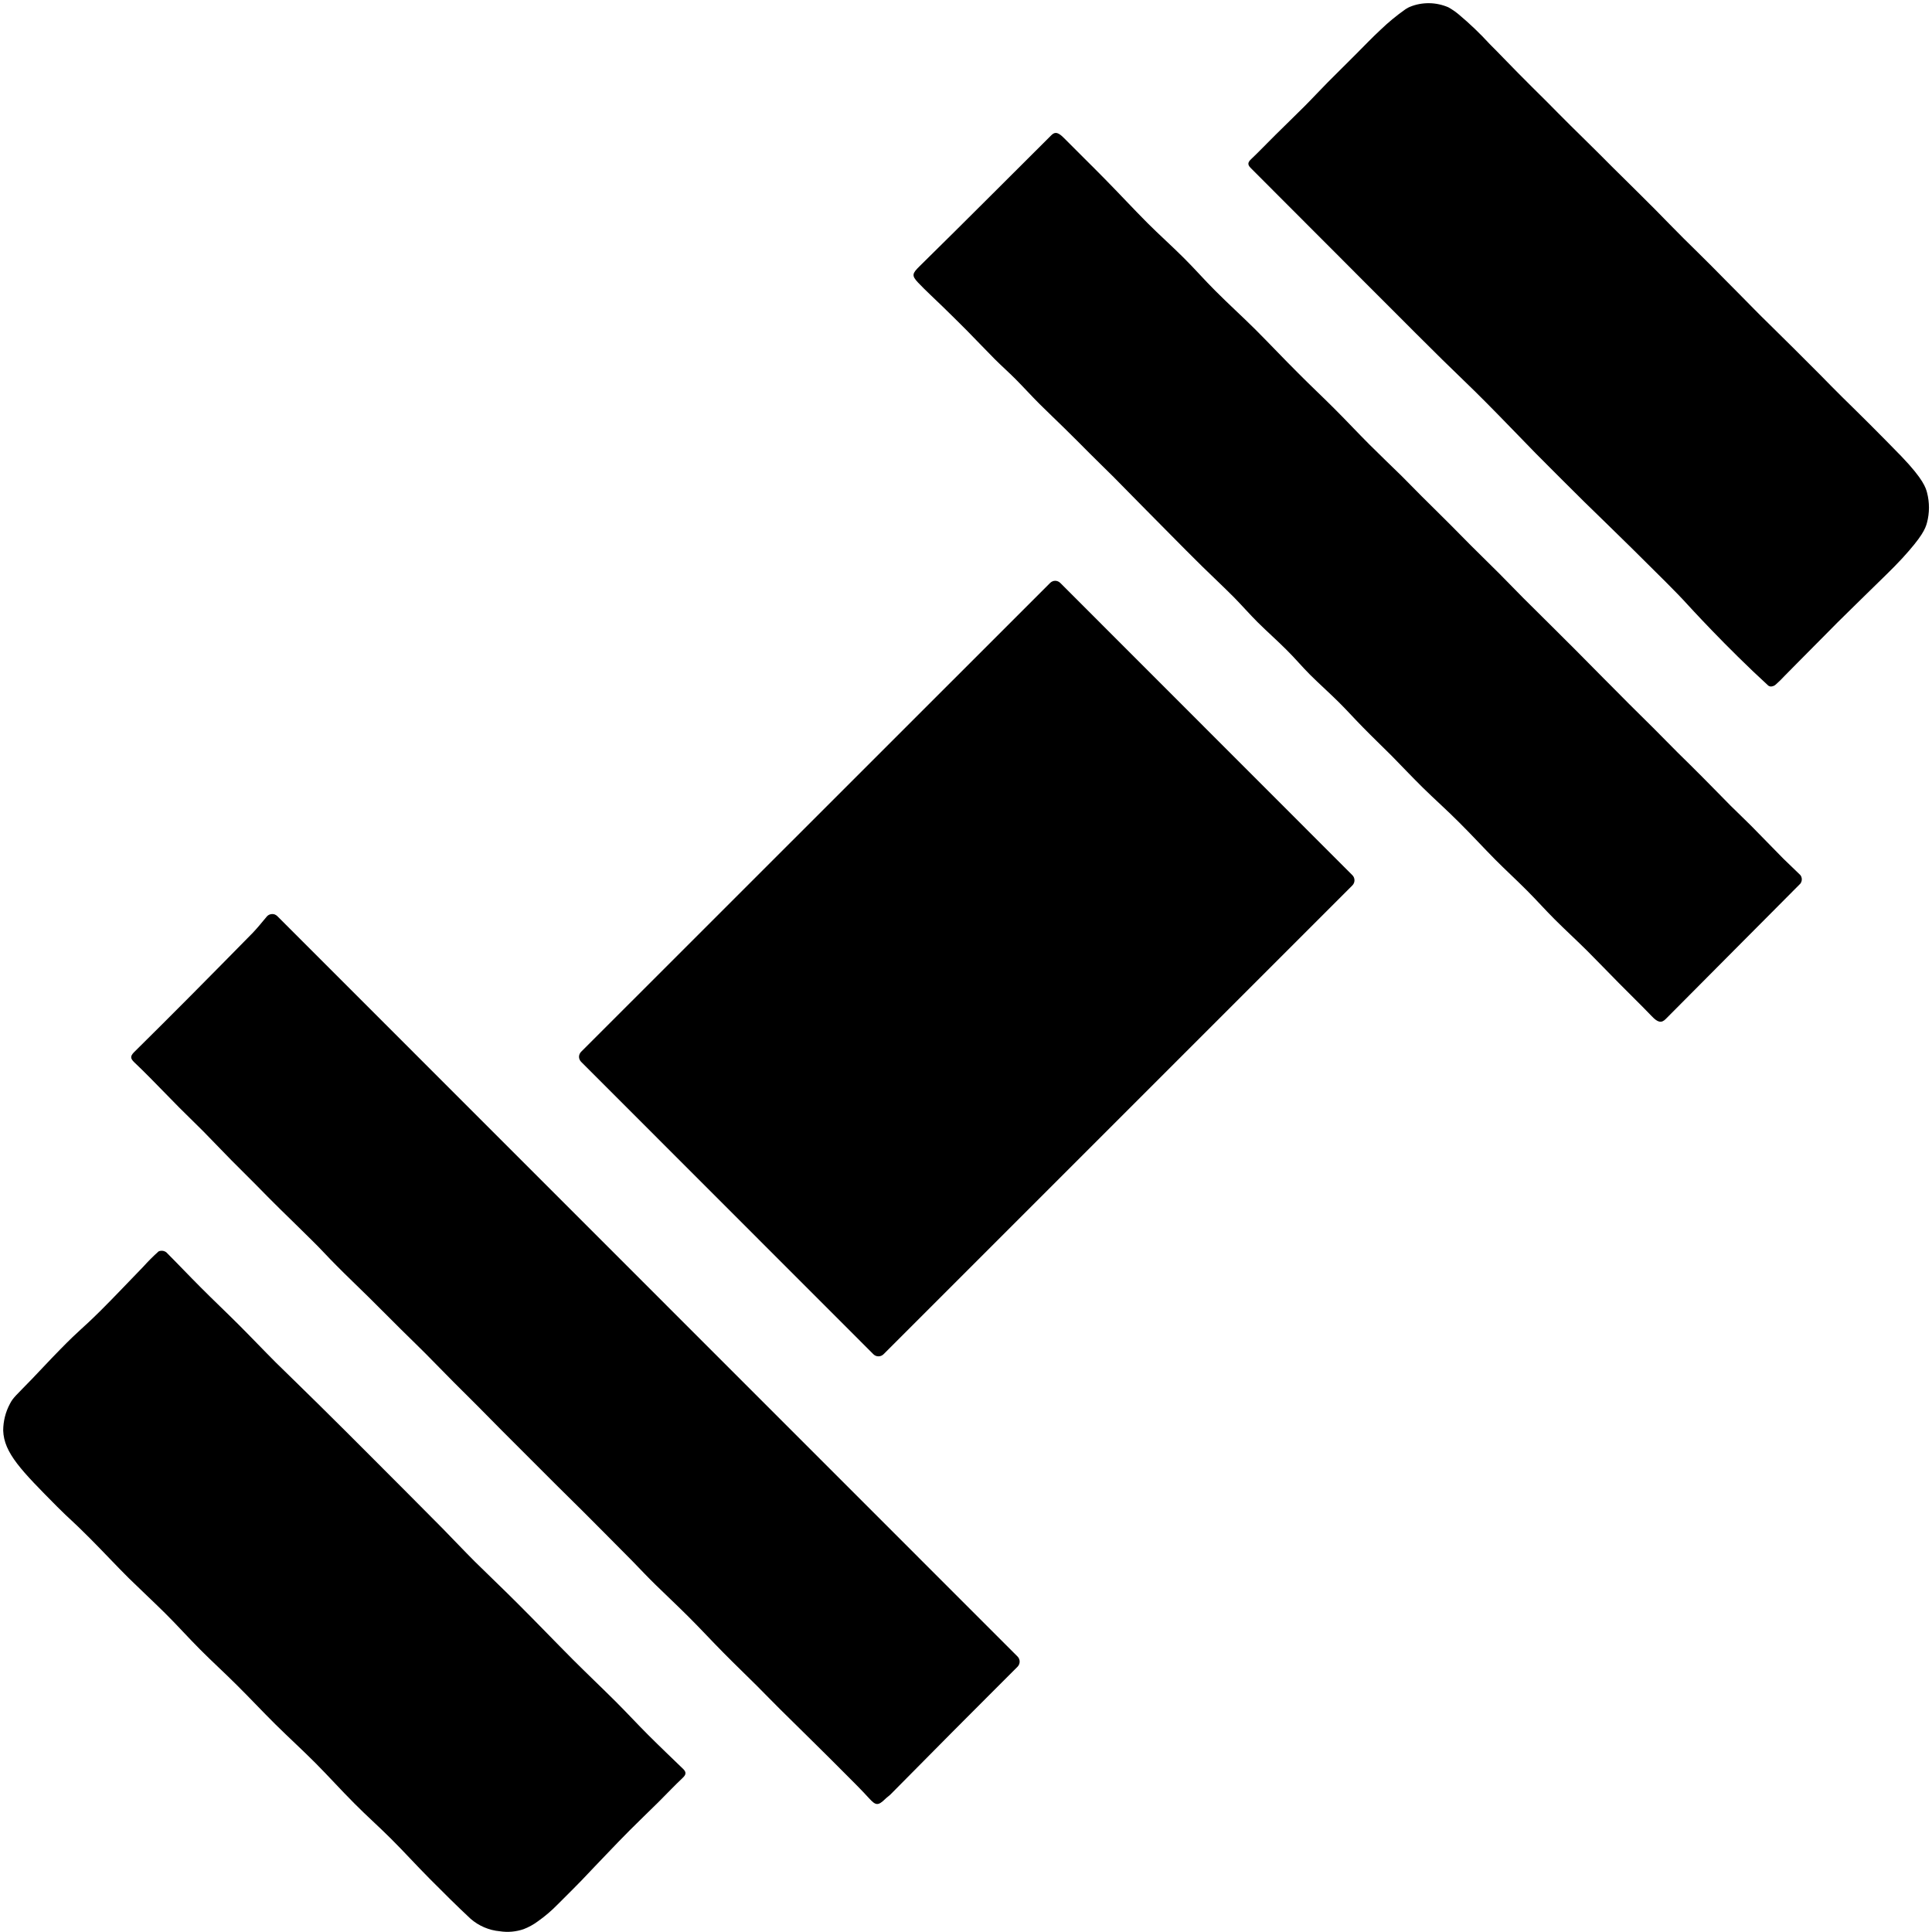 <svg width="26" height="26" viewBox="0 0 26 26" fill="#000" xmlns="http://www.w3.org/2000/svg">
<path d="M25.932 7.036C25.91 7.117 25.868 7.22 25.601 7.512C25.463 7.662 25.313 7.801 25.168 7.945C25.023 8.088 24.872 8.234 24.726 8.379C24.618 8.487 24.512 8.597 24.404 8.704C24.274 8.833 24.148 8.964 24.018 9.094C23.981 9.134 23.943 9.172 23.902 9.208C23.883 9.228 23.857 9.238 23.83 9.239C23.819 9.238 23.809 9.234 23.8 9.229C23.797 9.227 23.795 9.226 23.793 9.223C23.232 8.71 22.712 8.138 22.712 8.138C22.545 7.954 22.348 7.764 21.962 7.38C21.751 7.171 21.534 6.963 21.322 6.755C21.102 6.537 20.882 6.318 20.664 6.098C20.438 5.867 20.215 5.633 19.988 5.405C19.798 5.213 19.601 5.028 19.409 4.839C19.17 4.603 18.933 4.366 18.696 4.128C18.476 3.91 18.258 3.689 18.039 3.47C17.802 3.232 17.565 2.996 17.328 2.758C17.161 2.591 16.996 2.424 16.829 2.258C16.786 2.214 16.793 2.183 16.837 2.142C16.947 2.038 17.052 1.926 17.161 1.819C17.292 1.689 17.424 1.562 17.554 1.432C17.662 1.324 17.765 1.212 17.872 1.104C17.997 0.978 18.123 0.853 18.248 0.729C18.359 0.618 18.467 0.504 18.582 0.398C18.684 0.3 18.793 0.21 18.908 0.129C18.913 0.125 18.92 0.12 18.93 0.115C18.944 0.106 18.959 0.098 18.974 0.092C19.056 0.058 19.144 0.042 19.233 0.043C19.322 0.044 19.409 0.063 19.491 0.098C19.541 0.126 19.588 0.158 19.632 0.195C19.779 0.318 19.918 0.451 20.048 0.593C20.177 0.721 20.301 0.853 20.429 0.982C20.556 1.111 20.685 1.238 20.814 1.366C20.921 1.474 21.028 1.583 21.136 1.69C21.264 1.818 21.395 1.943 21.522 2.071C21.648 2.199 21.775 2.324 21.902 2.449C22.029 2.575 22.154 2.698 22.278 2.823C22.403 2.949 22.531 3.083 22.659 3.21C22.786 3.336 22.911 3.457 23.035 3.582C23.16 3.707 23.29 3.842 23.418 3.969C23.545 4.097 23.672 4.229 23.801 4.354C23.911 4.463 24.021 4.57 24.131 4.68C24.258 4.806 24.384 4.933 24.51 5.059C24.601 5.152 24.692 5.245 24.784 5.336C24.911 5.462 25.041 5.587 25.166 5.713C25.308 5.855 25.449 5.998 25.589 6.142C25.888 6.454 25.916 6.567 25.933 6.628C25.968 6.762 25.968 6.902 25.932 7.036Z" />
<path d="M18.2 11.915L11.89 18.225C11.872 18.243 11.847 18.253 11.822 18.253C11.796 18.253 11.772 18.243 11.754 18.225L7.821 14.29C7.812 14.281 7.805 14.27 7.8 14.259C7.795 14.247 7.792 14.235 7.792 14.222C7.792 14.209 7.795 14.197 7.8 14.185C7.805 14.173 7.812 14.163 7.821 14.154C9.926 12.049 12.029 9.946 14.132 7.845C14.15 7.827 14.175 7.816 14.2 7.816C14.226 7.816 14.251 7.827 14.269 7.845C15.577 9.154 16.887 10.465 18.2 11.778C18.218 11.796 18.228 11.821 18.228 11.847C18.228 11.872 18.218 11.897 18.2 11.915Z" />
<path d="M13.694 22.293C13.712 22.311 13.722 22.336 13.722 22.361C13.722 22.387 13.712 22.411 13.694 22.43C13.399 22.726 13.112 23.011 12.827 23.298C12.543 23.585 12.266 23.865 11.985 24.148C11.963 24.17 11.936 24.187 11.913 24.21C11.816 24.304 11.785 24.299 11.696 24.201C11.592 24.087 11.482 23.978 11.373 23.869C11.229 23.724 11.085 23.581 10.94 23.438C10.795 23.295 10.646 23.149 10.499 23.003C10.393 22.899 10.288 22.788 10.182 22.683C10.034 22.536 9.884 22.392 9.738 22.244C9.578 22.083 9.426 21.917 9.265 21.757C9.121 21.613 8.972 21.474 8.827 21.332C8.72 21.228 8.616 21.117 8.511 21.009C8.386 20.882 8.259 20.755 8.133 20.628L7.852 20.346C7.725 20.22 7.597 20.094 7.47 19.968C7.361 19.859 7.251 19.749 7.142 19.64C7.015 19.513 6.888 19.387 6.762 19.26C6.651 19.148 6.542 19.036 6.431 18.925C6.32 18.814 6.214 18.71 6.107 18.602C5.977 18.472 5.85 18.339 5.721 18.21C5.617 18.106 5.506 17.999 5.399 17.893L4.966 17.461C4.819 17.316 4.669 17.174 4.524 17.027C4.416 16.92 4.316 16.807 4.205 16.699C4.061 16.555 3.914 16.414 3.769 16.271C3.661 16.164 3.553 16.056 3.447 15.947C3.335 15.836 3.224 15.725 3.113 15.613C2.986 15.483 2.861 15.353 2.734 15.223C2.63 15.12 2.519 15.012 2.413 14.906C2.282 14.774 2.153 14.639 2.022 14.507C1.953 14.437 1.882 14.367 1.81 14.299C1.752 14.244 1.751 14.214 1.805 14.159C2.065 13.903 2.32 13.647 2.577 13.389C2.854 13.11 3.13 12.83 3.406 12.549C3.468 12.483 3.526 12.412 3.589 12.336C3.598 12.325 3.608 12.317 3.62 12.311C3.632 12.305 3.646 12.302 3.659 12.301C3.673 12.3 3.686 12.302 3.699 12.307C3.711 12.312 3.723 12.32 3.732 12.329L13.694 22.293Z" />
<path d="M24.224 11.771C24.239 11.788 24.248 11.81 24.248 11.834C24.248 11.857 24.239 11.88 24.224 11.897C24.223 11.899 24.221 11.9 24.219 11.901C23.966 12.157 23.71 12.412 23.456 12.668C23.109 13.017 22.763 13.365 22.416 13.714C22.357 13.774 22.306 13.758 22.227 13.674C22.086 13.527 21.939 13.385 21.795 13.239C21.651 13.094 21.507 12.943 21.36 12.796C21.213 12.65 21.066 12.516 20.922 12.372C20.796 12.246 20.677 12.112 20.551 11.986C20.41 11.844 20.262 11.709 20.121 11.567C19.959 11.403 19.803 11.233 19.64 11.071C19.478 10.908 19.312 10.761 19.151 10.603C19.009 10.463 18.871 10.317 18.731 10.174C18.603 10.046 18.471 9.92 18.345 9.791C18.234 9.679 18.13 9.562 18.018 9.451C17.892 9.326 17.758 9.207 17.631 9.081C17.522 8.972 17.423 8.853 17.312 8.744C17.185 8.617 17.052 8.5 16.924 8.373C16.815 8.264 16.713 8.147 16.605 8.037C16.464 7.896 16.319 7.76 16.177 7.621C16.036 7.483 15.887 7.331 15.743 7.186L15.37 6.809C15.242 6.679 15.113 6.549 14.984 6.417C14.88 6.313 14.771 6.209 14.664 6.101C14.557 5.993 14.439 5.875 14.326 5.764C14.213 5.652 14.102 5.549 13.992 5.439C13.882 5.329 13.776 5.212 13.666 5.101C13.575 5.01 13.478 4.924 13.387 4.833C13.26 4.705 13.135 4.573 13.008 4.444C12.902 4.338 12.795 4.232 12.687 4.127C12.577 4.019 12.461 3.915 12.355 3.803C12.266 3.708 12.276 3.681 12.374 3.584C12.691 3.272 13.007 2.959 13.322 2.644L14.149 1.819C14.201 1.767 14.245 1.783 14.322 1.861C14.504 2.046 14.689 2.225 14.87 2.41C15.063 2.606 15.249 2.807 15.442 3.001C15.602 3.161 15.773 3.313 15.933 3.473C16.078 3.617 16.212 3.771 16.357 3.915C16.533 4.092 16.718 4.259 16.895 4.435C17.087 4.627 17.273 4.825 17.467 5.018C17.626 5.179 17.792 5.334 17.952 5.494C18.113 5.654 18.268 5.821 18.428 5.981C18.571 6.124 18.718 6.264 18.862 6.405C18.953 6.496 19.042 6.588 19.133 6.679C19.262 6.808 19.393 6.935 19.521 7.064C19.611 7.155 19.701 7.247 19.792 7.338C19.921 7.467 20.052 7.594 20.18 7.722C20.287 7.831 20.394 7.941 20.502 8.05C20.629 8.177 20.757 8.303 20.885 8.43L21.211 8.755C21.337 8.881 21.463 9.009 21.59 9.138C21.702 9.249 21.812 9.362 21.923 9.473C22.034 9.583 22.141 9.688 22.249 9.796C22.357 9.904 22.47 10.02 22.582 10.132C22.694 10.243 22.801 10.346 22.909 10.456C23.038 10.584 23.163 10.716 23.292 10.845C23.382 10.935 23.476 11.022 23.567 11.114C23.712 11.26 23.855 11.41 24 11.556C24.074 11.63 24.151 11.699 24.225 11.773L24.224 11.771Z" />
<path d="M9.187 23.926C9.077 24.03 8.972 24.141 8.864 24.249C8.733 24.378 8.6 24.506 8.47 24.636C8.366 24.74 8.291 24.819 8.152 24.964C8.012 25.109 8 25.124 7.829 25.303C7.792 25.34 7.669 25.468 7.505 25.629C7.423 25.713 7.333 25.79 7.236 25.858C7.178 25.901 7.114 25.936 7.046 25.962C6.943 25.997 6.834 26.007 6.726 25.99C6.581 25.977 6.443 25.918 6.333 25.822C6.145 25.647 5.962 25.464 5.781 25.282C5.599 25.099 5.436 24.918 5.261 24.744C5.099 24.582 4.929 24.432 4.768 24.269C4.591 24.092 4.423 23.905 4.248 23.729C4.073 23.553 3.887 23.384 3.71 23.209C3.533 23.034 3.36 22.848 3.183 22.673C3.023 22.513 2.855 22.361 2.694 22.199C2.532 22.037 2.382 21.868 2.218 21.706C2.054 21.544 1.892 21.394 1.733 21.238C1.555 21.061 1.385 20.877 1.208 20.7C0.957 20.448 0.958 20.465 0.769 20.276C0.29 19.793 0.052 19.553 0.043 19.25C0.044 19.125 0.074 19.003 0.133 18.893C0.177 18.807 0.209 18.787 0.43 18.558C0.614 18.367 0.629 18.345 0.812 18.158C1.091 17.874 1.079 17.91 1.354 17.638C1.548 17.445 1.735 17.245 1.926 17.049C1.992 16.976 2.061 16.906 2.134 16.841C2.151 16.833 2.17 16.831 2.188 16.833C2.206 16.835 2.223 16.842 2.238 16.853C2.394 17.009 2.545 17.169 2.701 17.325C2.871 17.496 3.046 17.661 3.216 17.831C3.386 18.001 3.545 18.169 3.712 18.336C3.902 18.524 4.095 18.708 4.284 18.896C4.525 19.134 4.765 19.373 5.003 19.612C5.321 19.93 5.638 20.248 5.954 20.567C6.101 20.717 6.244 20.869 6.392 21.017C6.584 21.207 6.78 21.392 6.971 21.584C7.219 21.831 7.461 22.084 7.708 22.332C7.899 22.523 8.095 22.709 8.286 22.899C8.434 23.047 8.576 23.201 8.724 23.349C8.88 23.505 9.04 23.657 9.198 23.81C9.239 23.853 9.231 23.885 9.187 23.926Z" />
</svg>
